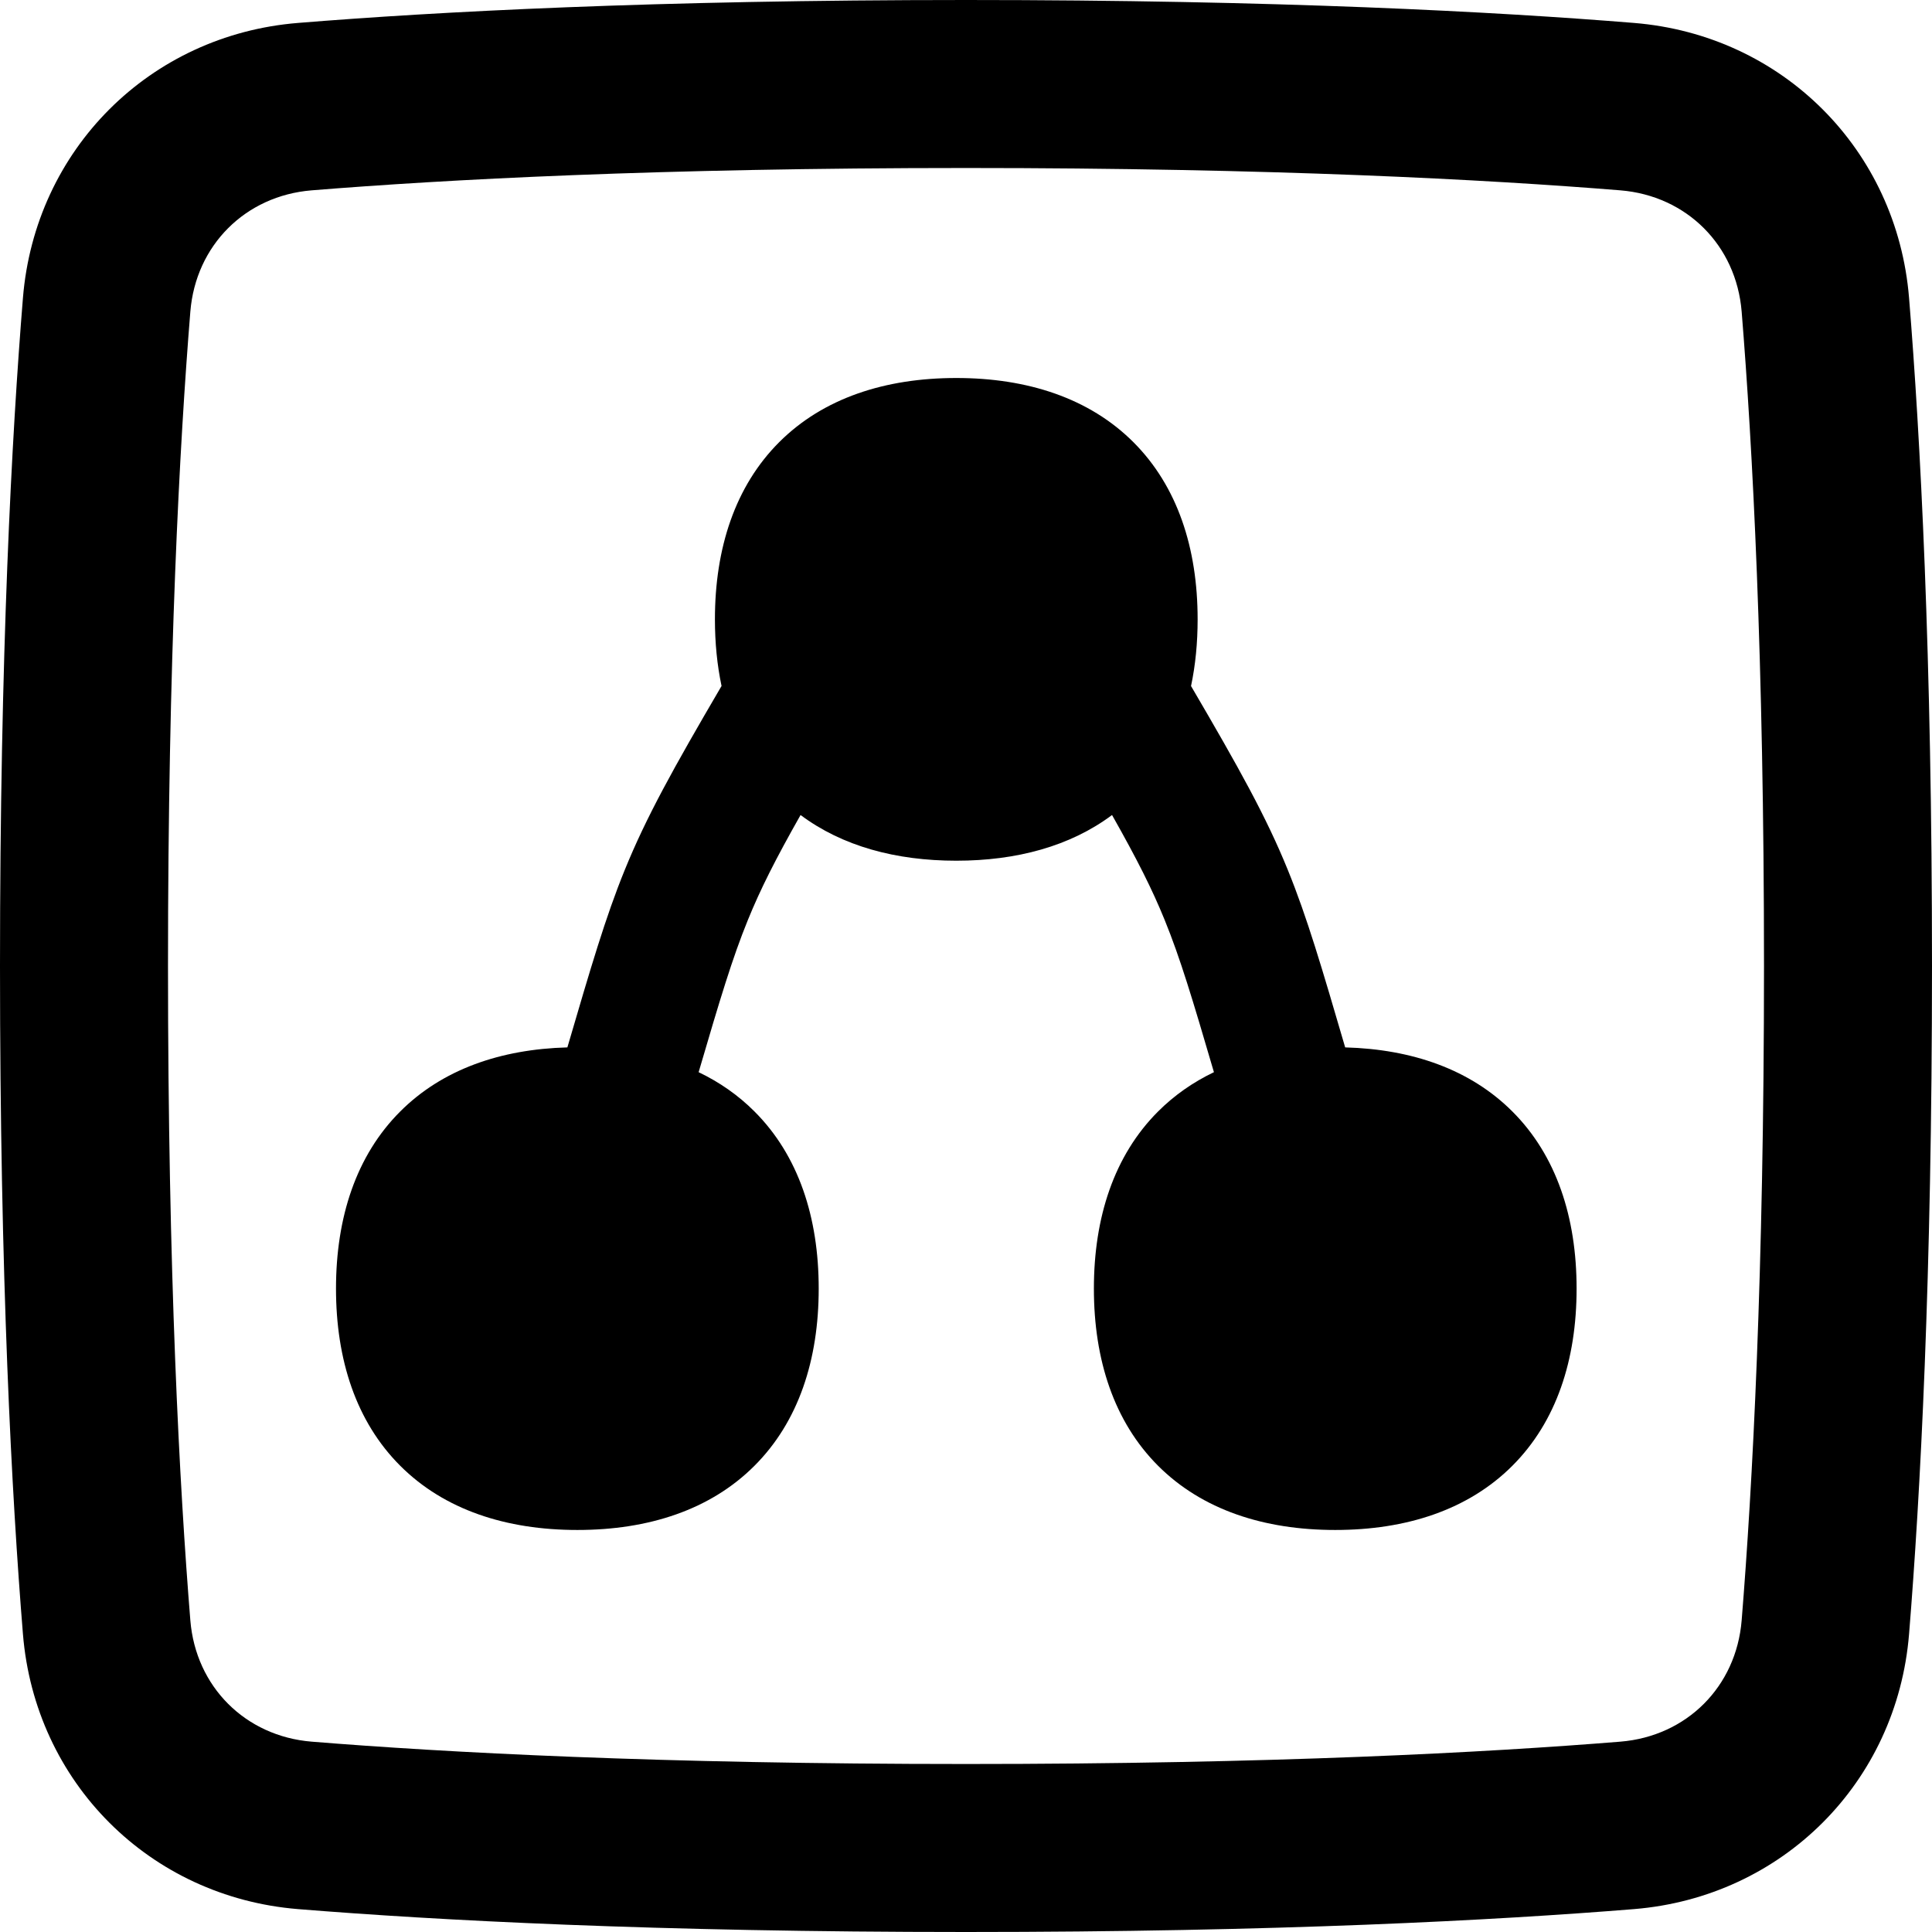 <svg width="46" height="46" viewBox="0 0 46 46" fill="none" xmlns="http://www.w3.org/2000/svg">
<g clip-path="url(#clip0_5920_2073)">
<path fill-rule="evenodd" clip-rule="evenodd" d="M45.454 7.095C45.721 10.381 46 15.586 46 23C46 30.414 45.721 35.619 45.454 38.905C45.167 42.437 42.437 45.167 38.905 45.455C35.619 45.721 30.414 46 23 46C15.586 46 10.381 45.721 7.095 45.455C3.563 45.167 0.833 42.437 0.546 38.905C0.279 35.619 -3.241e-07 30.414 0 23C3.24e-07 15.586 0.279 10.381 0.546 7.095C0.833 3.563 3.563 0.832 7.095 0.546C10.381 0.279 15.586 -2.32406e-06 23 0C30.414 3.24086e-07 35.619 0.279 38.905 0.546C42.437 0.833 45.167 3.563 45.454 7.095ZM42 23C42 15.686 41.725 10.59 41.468 7.419C41.339 5.841 40.159 4.661 38.581 4.532C35.41 4.275 30.314 4 23 4C15.686 4 10.59 4.275 7.419 4.532C5.841 4.661 4.661 5.841 4.532 7.419C4.275 10.589 4 15.686 4 23C4 30.314 4.275 35.41 4.532 38.581C4.661 40.159 5.841 41.339 7.419 41.468C10.59 41.725 15.686 42 23 42C30.314 42 35.41 41.725 38.581 41.468C40.159 41.339 41.339 40.159 41.468 38.581C41.725 35.41 42 30.314 42 23Z" fill="black"/>
</g>
<path fill-rule="evenodd" clip-rule="evenodd" d="M36.009 26.464C37.058 27.512 37.538 28.986 37.538 30.681C37.538 32.377 37.058 33.85 36.009 34.899C34.96 35.948 33.487 36.428 31.791 36.428C30.096 36.428 28.622 35.948 27.573 34.899C26.525 33.85 26.045 32.377 26.045 30.681C26.045 28.986 26.525 27.512 27.573 26.464C27.962 26.075 28.409 25.765 28.903 25.528C28.39 23.778 28.1 22.812 27.731 21.906C27.432 21.171 27.076 20.465 26.477 19.405C25.483 20.148 24.205 20.493 22.769 20.493C21.332 20.493 20.055 20.148 19.061 19.405C18.461 20.465 18.105 21.171 17.806 21.906C17.437 22.812 17.147 23.778 16.634 25.528C17.129 25.765 17.576 26.075 17.964 26.464C19.013 27.512 19.493 28.986 19.493 30.681C19.493 32.377 19.013 33.85 17.964 34.899C16.916 35.948 15.442 36.428 13.747 36.428C12.051 36.428 10.578 35.948 9.529 34.899C8.48 33.85 8 32.377 8 30.681C8 28.986 8.48 27.512 9.529 26.464C10.528 25.464 11.914 24.981 13.509 24.938C14.066 23.037 14.417 21.837 14.875 20.713C15.389 19.45 16.028 18.301 17.172 16.346C17.175 16.342 17.177 16.338 17.18 16.334C17.074 15.833 17.022 15.302 17.022 14.746C17.022 13.051 17.503 11.578 18.551 10.529C19.6 9.48 21.073 9 22.769 9C24.464 9 25.938 9.48 26.987 10.529C28.035 11.578 28.515 13.051 28.515 14.746C28.515 15.302 28.464 15.834 28.358 16.334C28.36 16.337 28.361 16.34 28.363 16.343C29.508 18.299 30.148 19.448 30.662 20.712C31.12 21.837 31.472 23.037 32.028 24.938C33.624 24.981 35.009 25.464 36.009 26.464Z" fill="black"/>
<defs>
<clipPath id="clip0_5920_2073">
<rect width="46" height="46" fill="white"/>
</clipPath>
</defs>
</svg>

